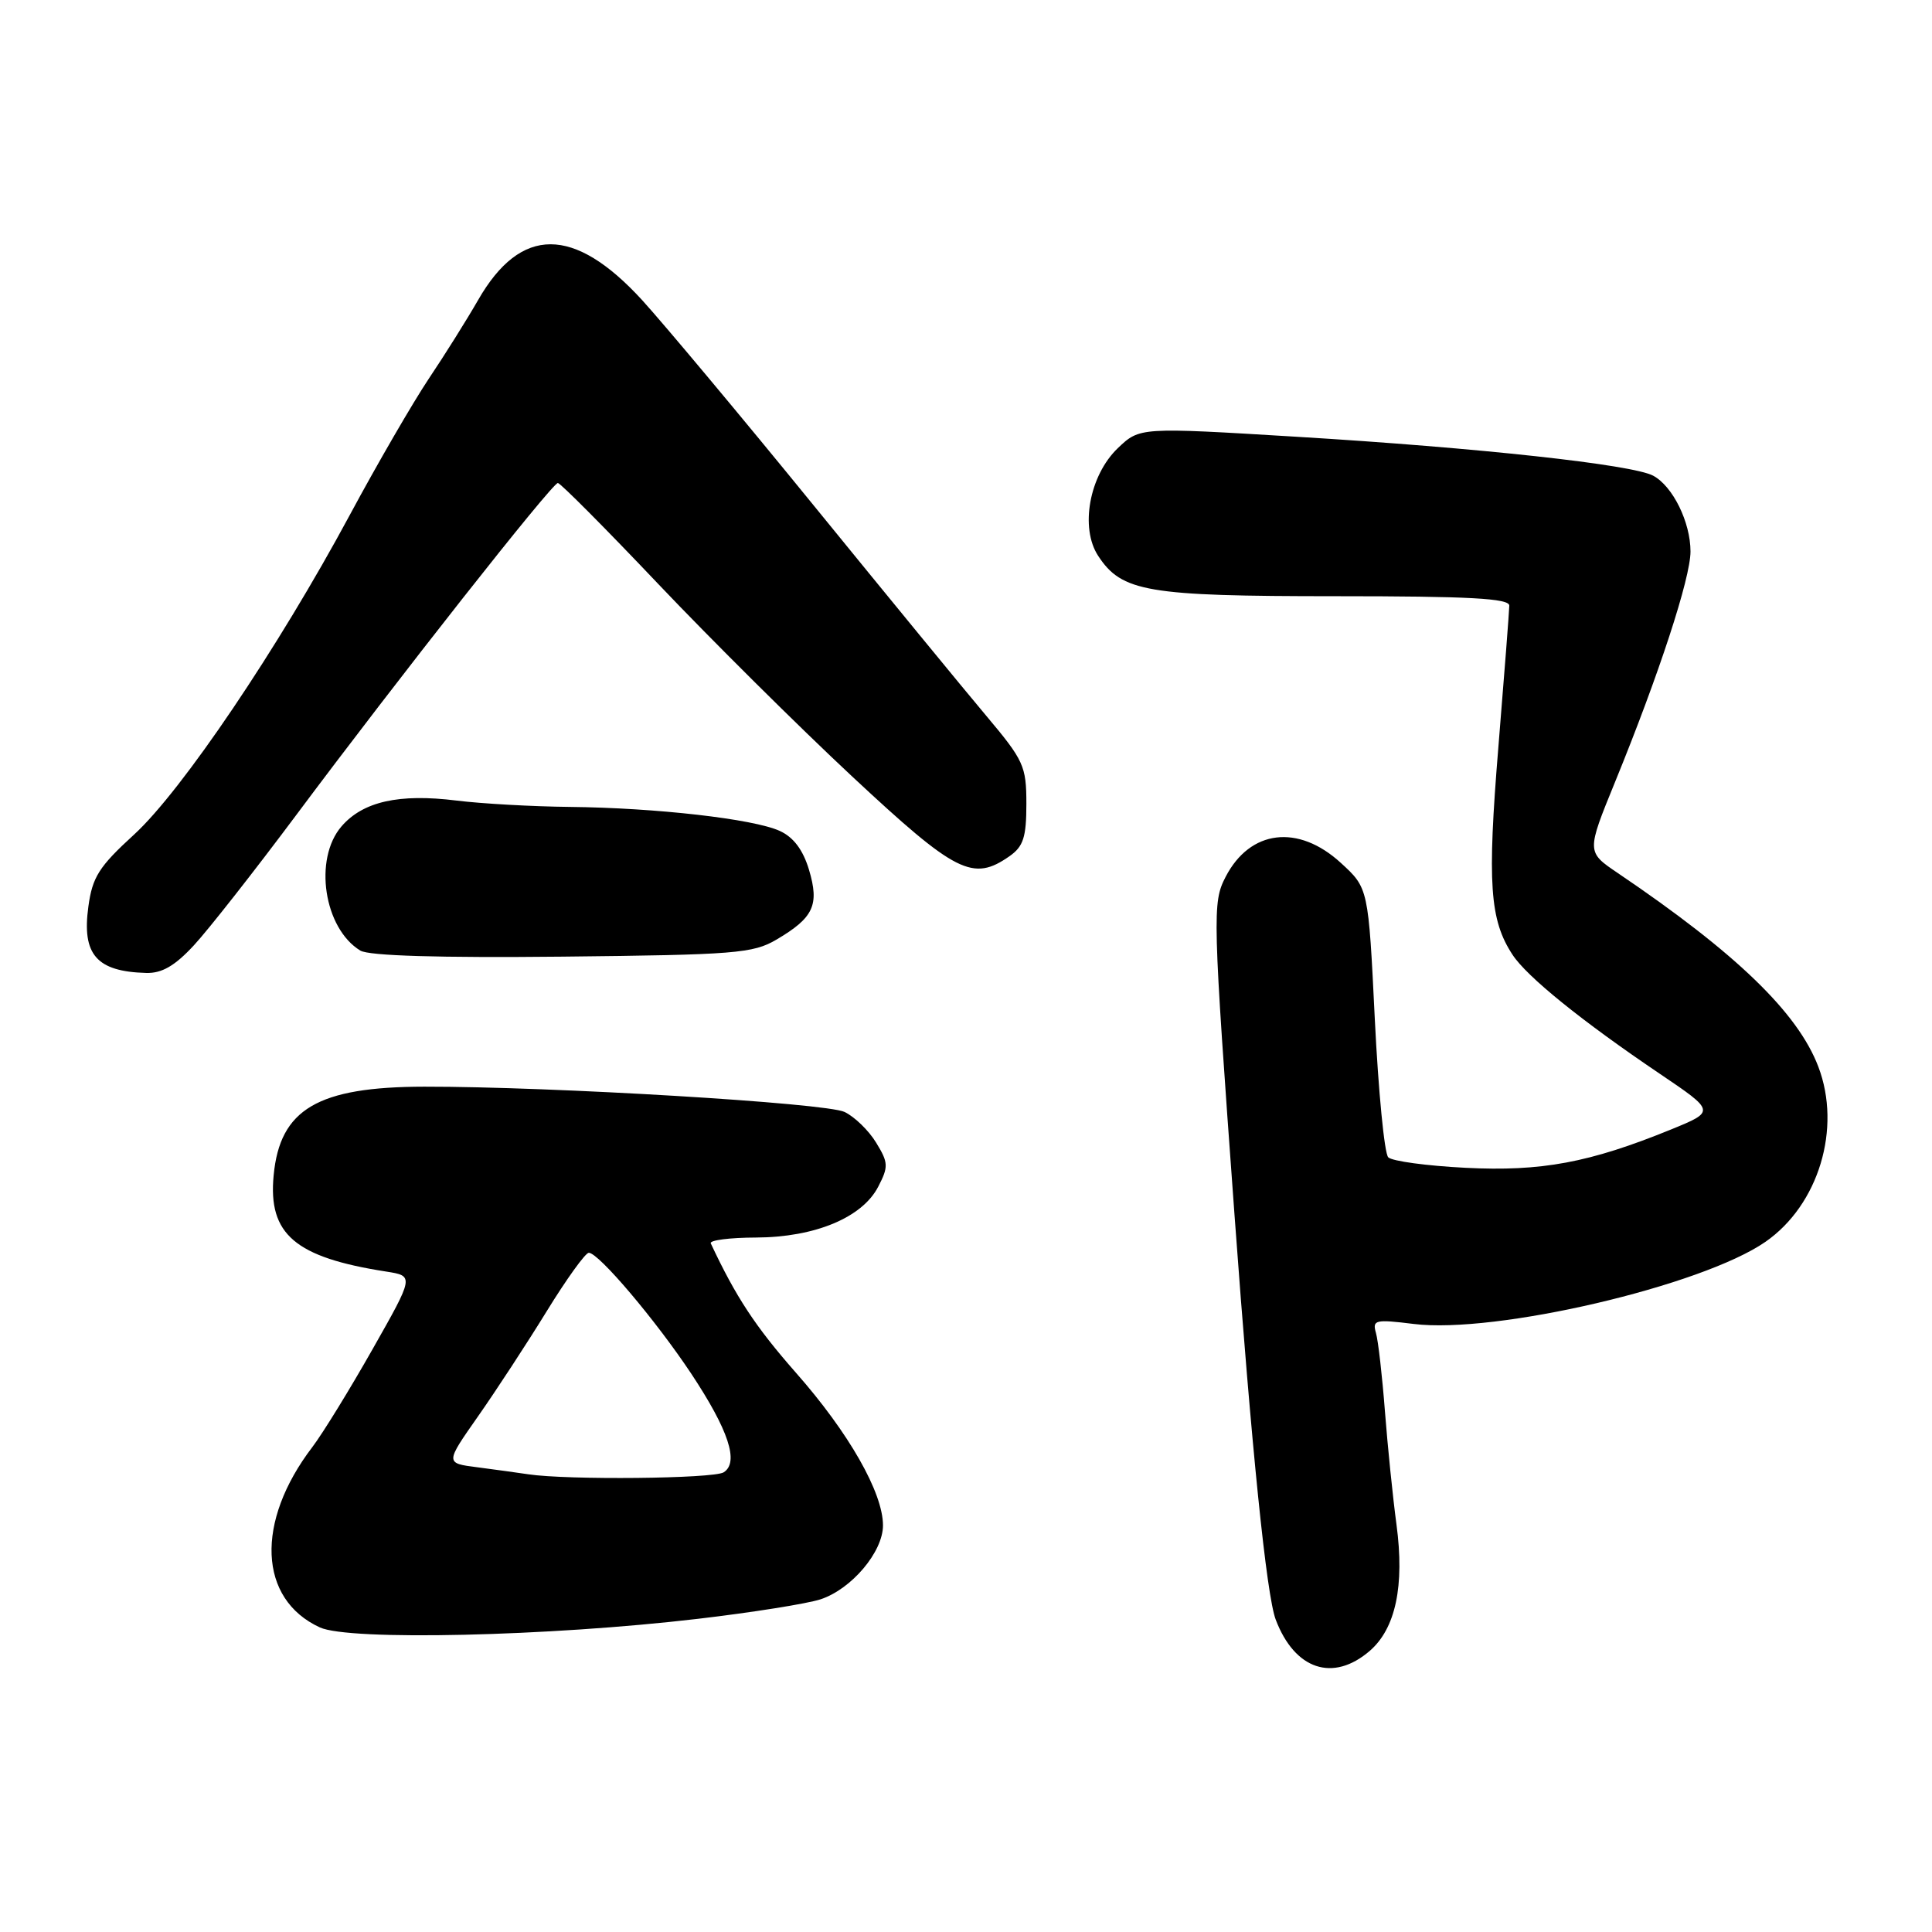 <?xml version="1.0" encoding="UTF-8" standalone="no"?>
<!DOCTYPE svg PUBLIC "-//W3C//DTD SVG 1.1//EN" "http://www.w3.org/Graphics/SVG/1.1/DTD/svg11.dtd" >
<svg xmlns="http://www.w3.org/2000/svg" xmlns:xlink="http://www.w3.org/1999/xlink" version="1.1" viewBox="0 0 256 256">
 <g >
 <path fill="currentColor"
d=" M 181.50 218.75 C 184.93 215.78 186.13 210.13 185.04 202.00 C 184.56 198.43 183.87 191.68 183.51 187.00 C 183.15 182.32 182.62 177.65 182.32 176.62 C 181.83 174.89 182.21 174.80 187.32 175.43 C 198.13 176.78 225.50 170.39 233.93 164.55 C 240.98 159.66 244.05 149.51 240.94 141.35 C 238.22 134.18 230.02 126.27 214.36 115.68 C 210.22 112.88 210.22 112.88 214.01 103.60 C 219.82 89.38 224.00 76.60 224.00 73.08 C 224.00 69.19 221.65 64.42 219.05 63.03 C 216.31 61.56 195.92 59.33 171.76 57.87 C 151.02 56.61 151.02 56.61 148.11 59.39 C 144.34 63.01 143.08 69.94 145.51 73.65 C 148.64 78.43 151.99 79.00 176.97 79.00 C 194.73 79.00 200.00 79.29 199.99 80.25 C 199.98 80.94 199.33 89.38 198.54 99.02 C 197.06 117.04 197.39 121.90 200.42 126.51 C 202.32 129.42 209.61 135.31 219.90 142.26 C 227.30 147.26 227.30 147.26 221.40 149.67 C 210.60 154.07 204.23 155.25 194.19 154.74 C 189.06 154.48 184.46 153.86 183.95 153.35 C 183.44 152.84 182.64 144.61 182.17 135.05 C 181.32 117.68 181.32 117.68 177.67 114.34 C 172.02 109.16 165.64 109.93 162.40 116.19 C 160.63 119.62 160.67 121.11 163.58 161.00 C 165.85 192.09 167.82 211.40 169.04 214.61 C 171.56 221.25 176.64 222.94 181.50 218.75 Z  M 92.50 214.50 C 99.65 213.66 106.95 212.50 108.72 211.92 C 112.83 210.57 117.00 205.64 117.00 202.12 C 117.00 197.79 112.48 189.85 105.47 181.90 C 100.08 175.77 97.50 171.84 94.18 164.75 C 93.99 164.34 96.68 163.99 100.17 163.98 C 107.97 163.95 114.26 161.34 116.37 157.24 C 117.74 154.60 117.72 154.06 116.10 151.42 C 115.13 149.81 113.24 147.98 111.91 147.34 C 109.45 146.15 73.13 143.97 56.22 143.99 C 42.11 144.01 37.09 146.96 36.26 155.74 C 35.51 163.55 39.09 166.61 51.18 168.49 C 54.87 169.07 54.87 169.07 49.37 178.77 C 46.35 184.10 42.76 189.94 41.39 191.74 C 33.81 201.67 34.24 211.89 42.38 215.64 C 46.26 217.43 72.72 216.83 92.50 214.50 Z  M 25.70 125.25 C 27.61 123.19 33.71 115.42 39.25 108.00 C 52.69 89.98 73.16 64.00 73.92 64.00 C 74.25 64.00 80.25 70.03 87.24 77.40 C 94.24 84.77 105.80 96.25 112.93 102.90 C 126.70 115.74 128.91 116.85 133.78 113.44 C 135.60 112.16 136.00 110.93 136.00 106.52 C 136.00 101.50 135.66 100.76 130.67 94.83 C 127.74 91.35 117.47 78.83 107.84 67.00 C 98.21 55.17 87.96 42.92 85.08 39.76 C 76.05 29.91 69.01 29.90 63.35 39.76 C 61.85 42.37 58.90 47.08 56.79 50.22 C 54.69 53.37 49.99 61.47 46.36 68.22 C 36.86 85.88 24.09 104.80 17.76 110.59 C 13.12 114.83 12.24 116.21 11.71 120.13 C 10.83 126.49 12.80 128.74 19.37 128.92 C 21.45 128.98 23.18 127.98 25.70 125.25 Z  M 102.89 124.50 C 107.81 121.60 108.59 119.92 107.20 115.26 C 106.40 112.60 105.14 110.93 103.32 110.10 C 99.83 108.51 86.94 107.04 75.50 106.92 C 70.55 106.87 63.80 106.49 60.50 106.08 C 52.87 105.13 48.10 106.20 45.25 109.50 C 41.52 113.83 42.92 123.03 47.75 125.96 C 48.89 126.65 58.18 126.93 74.50 126.76 C 97.43 126.52 99.78 126.33 102.89 124.50 Z  M 70.00 195.35 C 68.62 195.14 65.58 194.73 63.24 194.42 C 58.99 193.88 58.99 193.88 63.33 187.69 C 65.72 184.28 69.82 178.01 72.44 173.75 C 75.06 169.49 77.57 166.00 78.02 166.00 C 79.32 166.00 86.88 174.93 91.58 182.00 C 96.55 189.50 97.96 193.78 95.89 195.09 C 94.55 195.94 75.16 196.13 70.00 195.35 Z "/>
</g>
</svg>